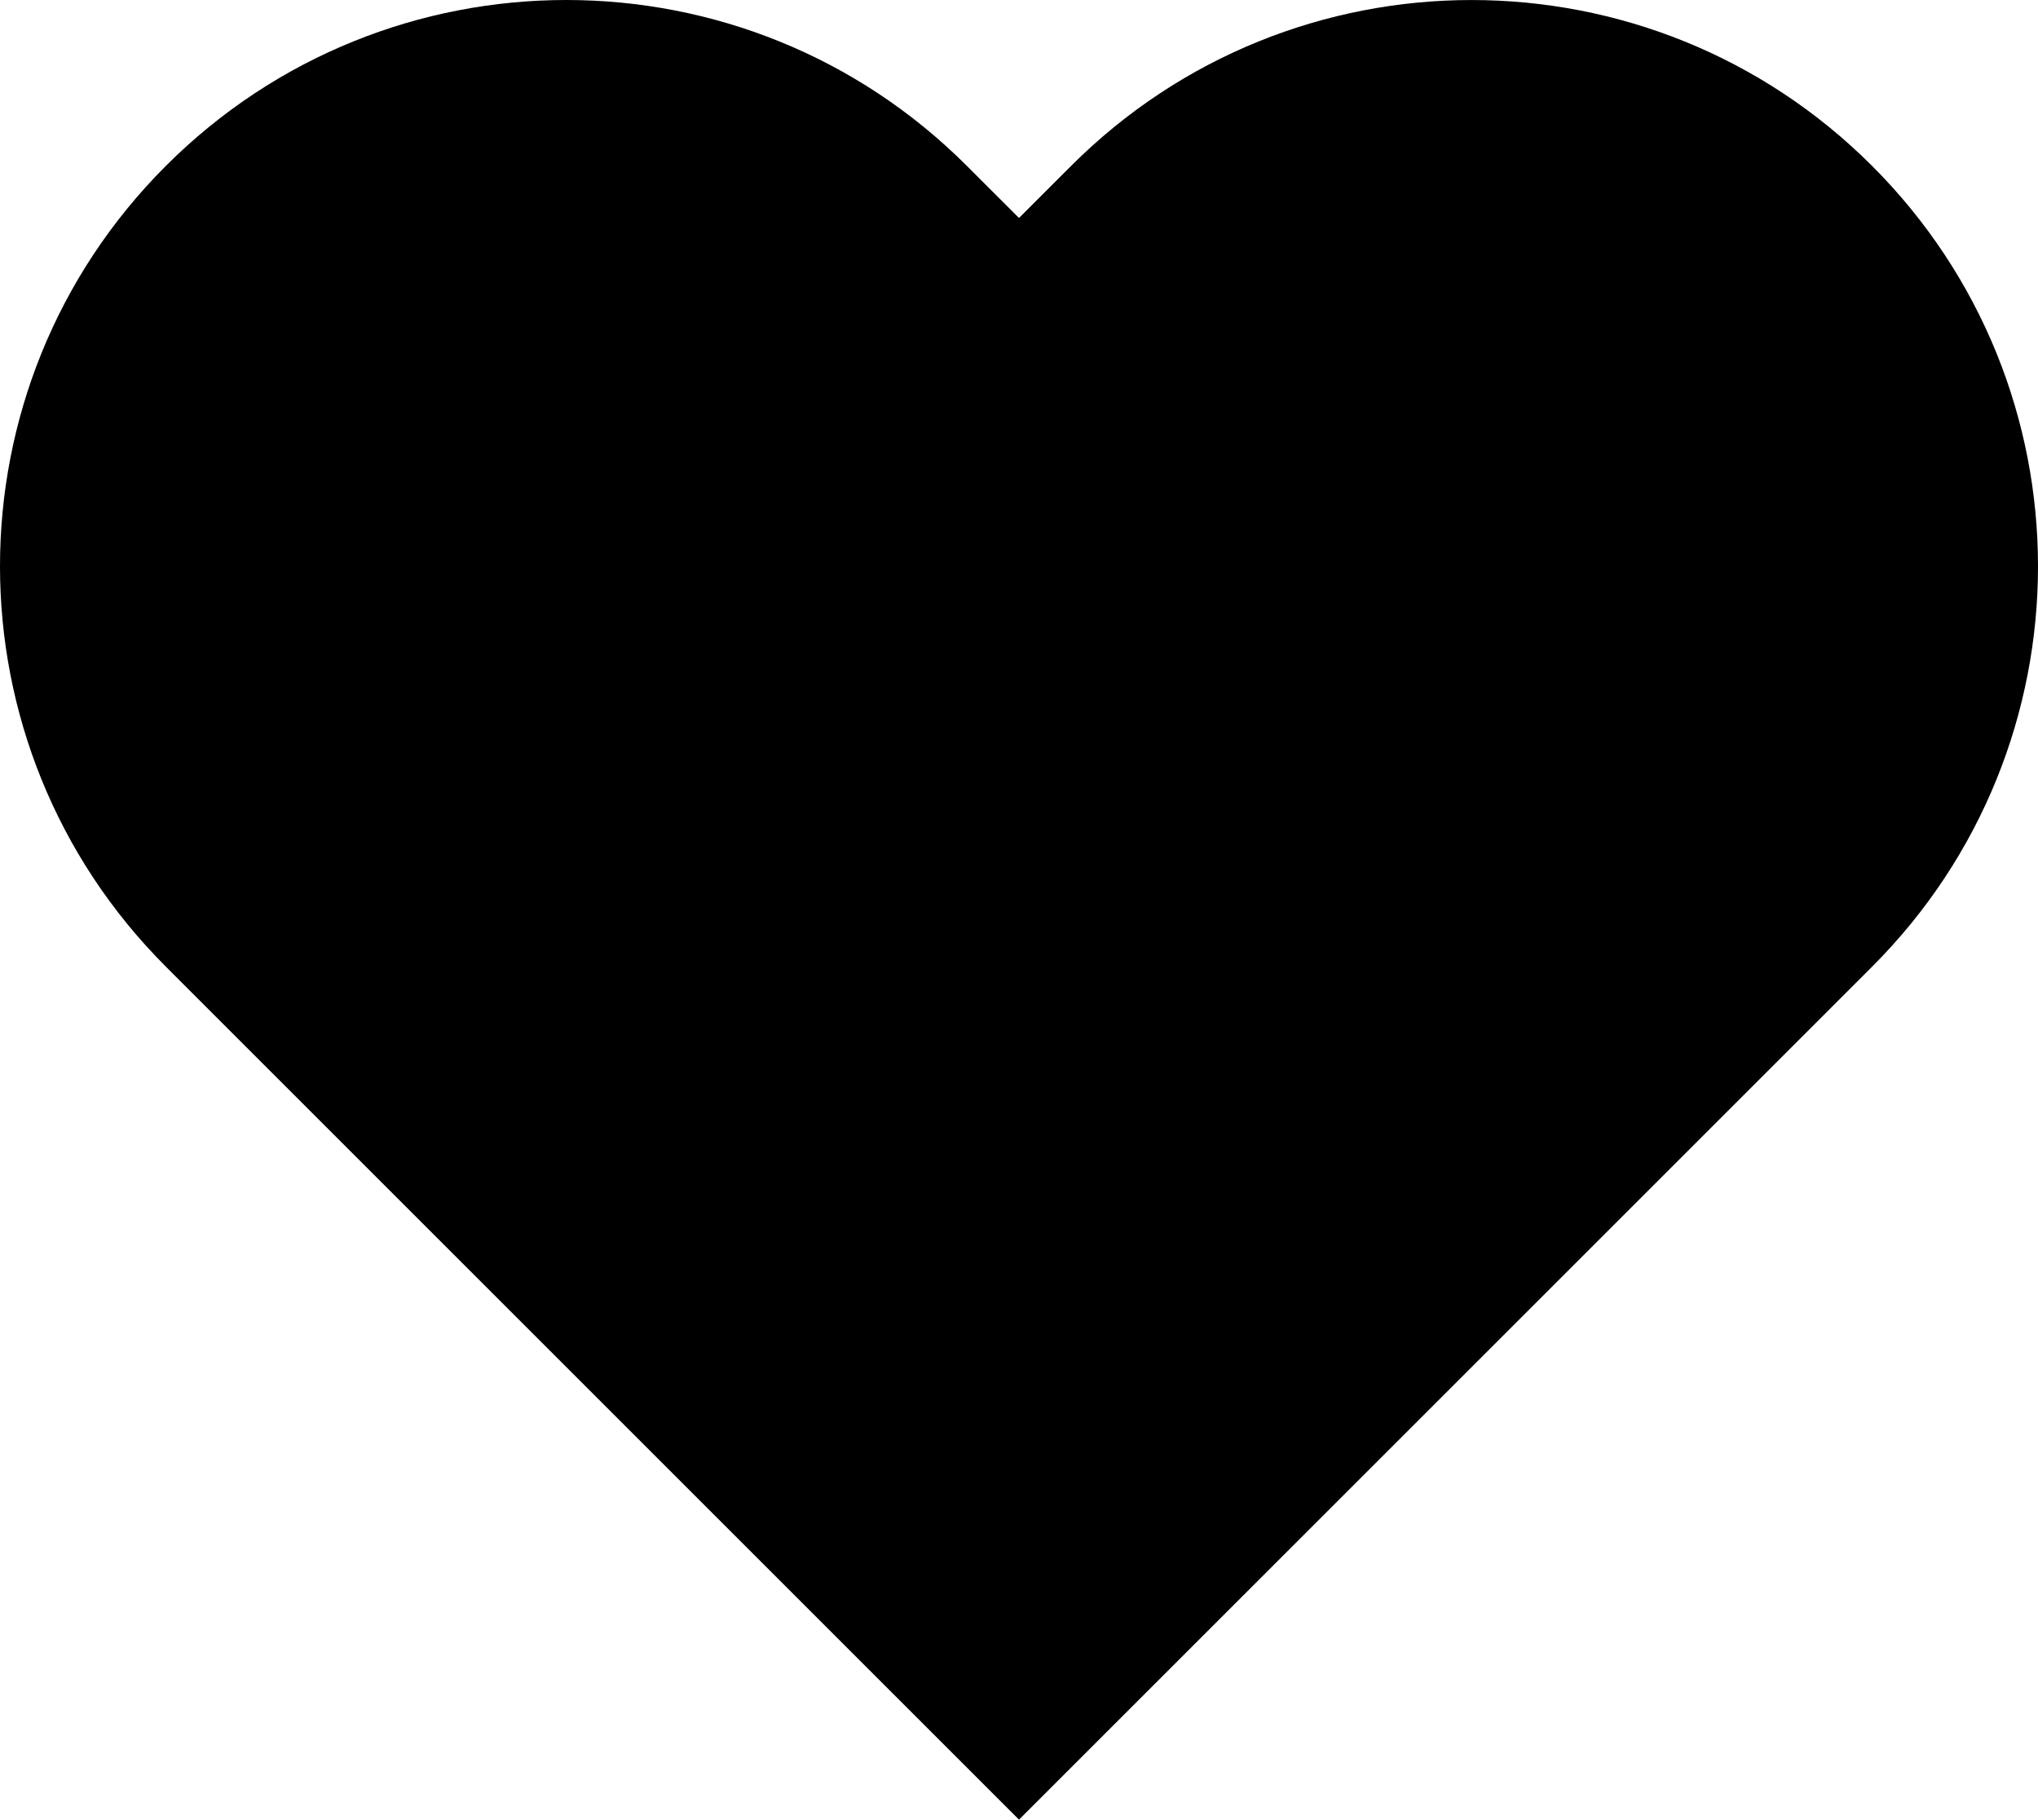 <svg xmlns="http://www.w3.org/2000/svg" width="447.917" height="400.001" viewBox="0 -0.001 447.917 400.001">
  <path
    d="M411.452 36.467c-48.615-48.616-127.43-48.616-176.039 0l-11.455 11.448 -11.464-11.454c-48.606-48.616-127.427-48.616-176.036 0 -48.61 48.615-48.61 127.429 0 176.035l11.455 11.465L223.958 400 400 223.961l11.452-11.458C460.073 163.89 460.073 85.076 411.452 36.467"/>
</svg>
